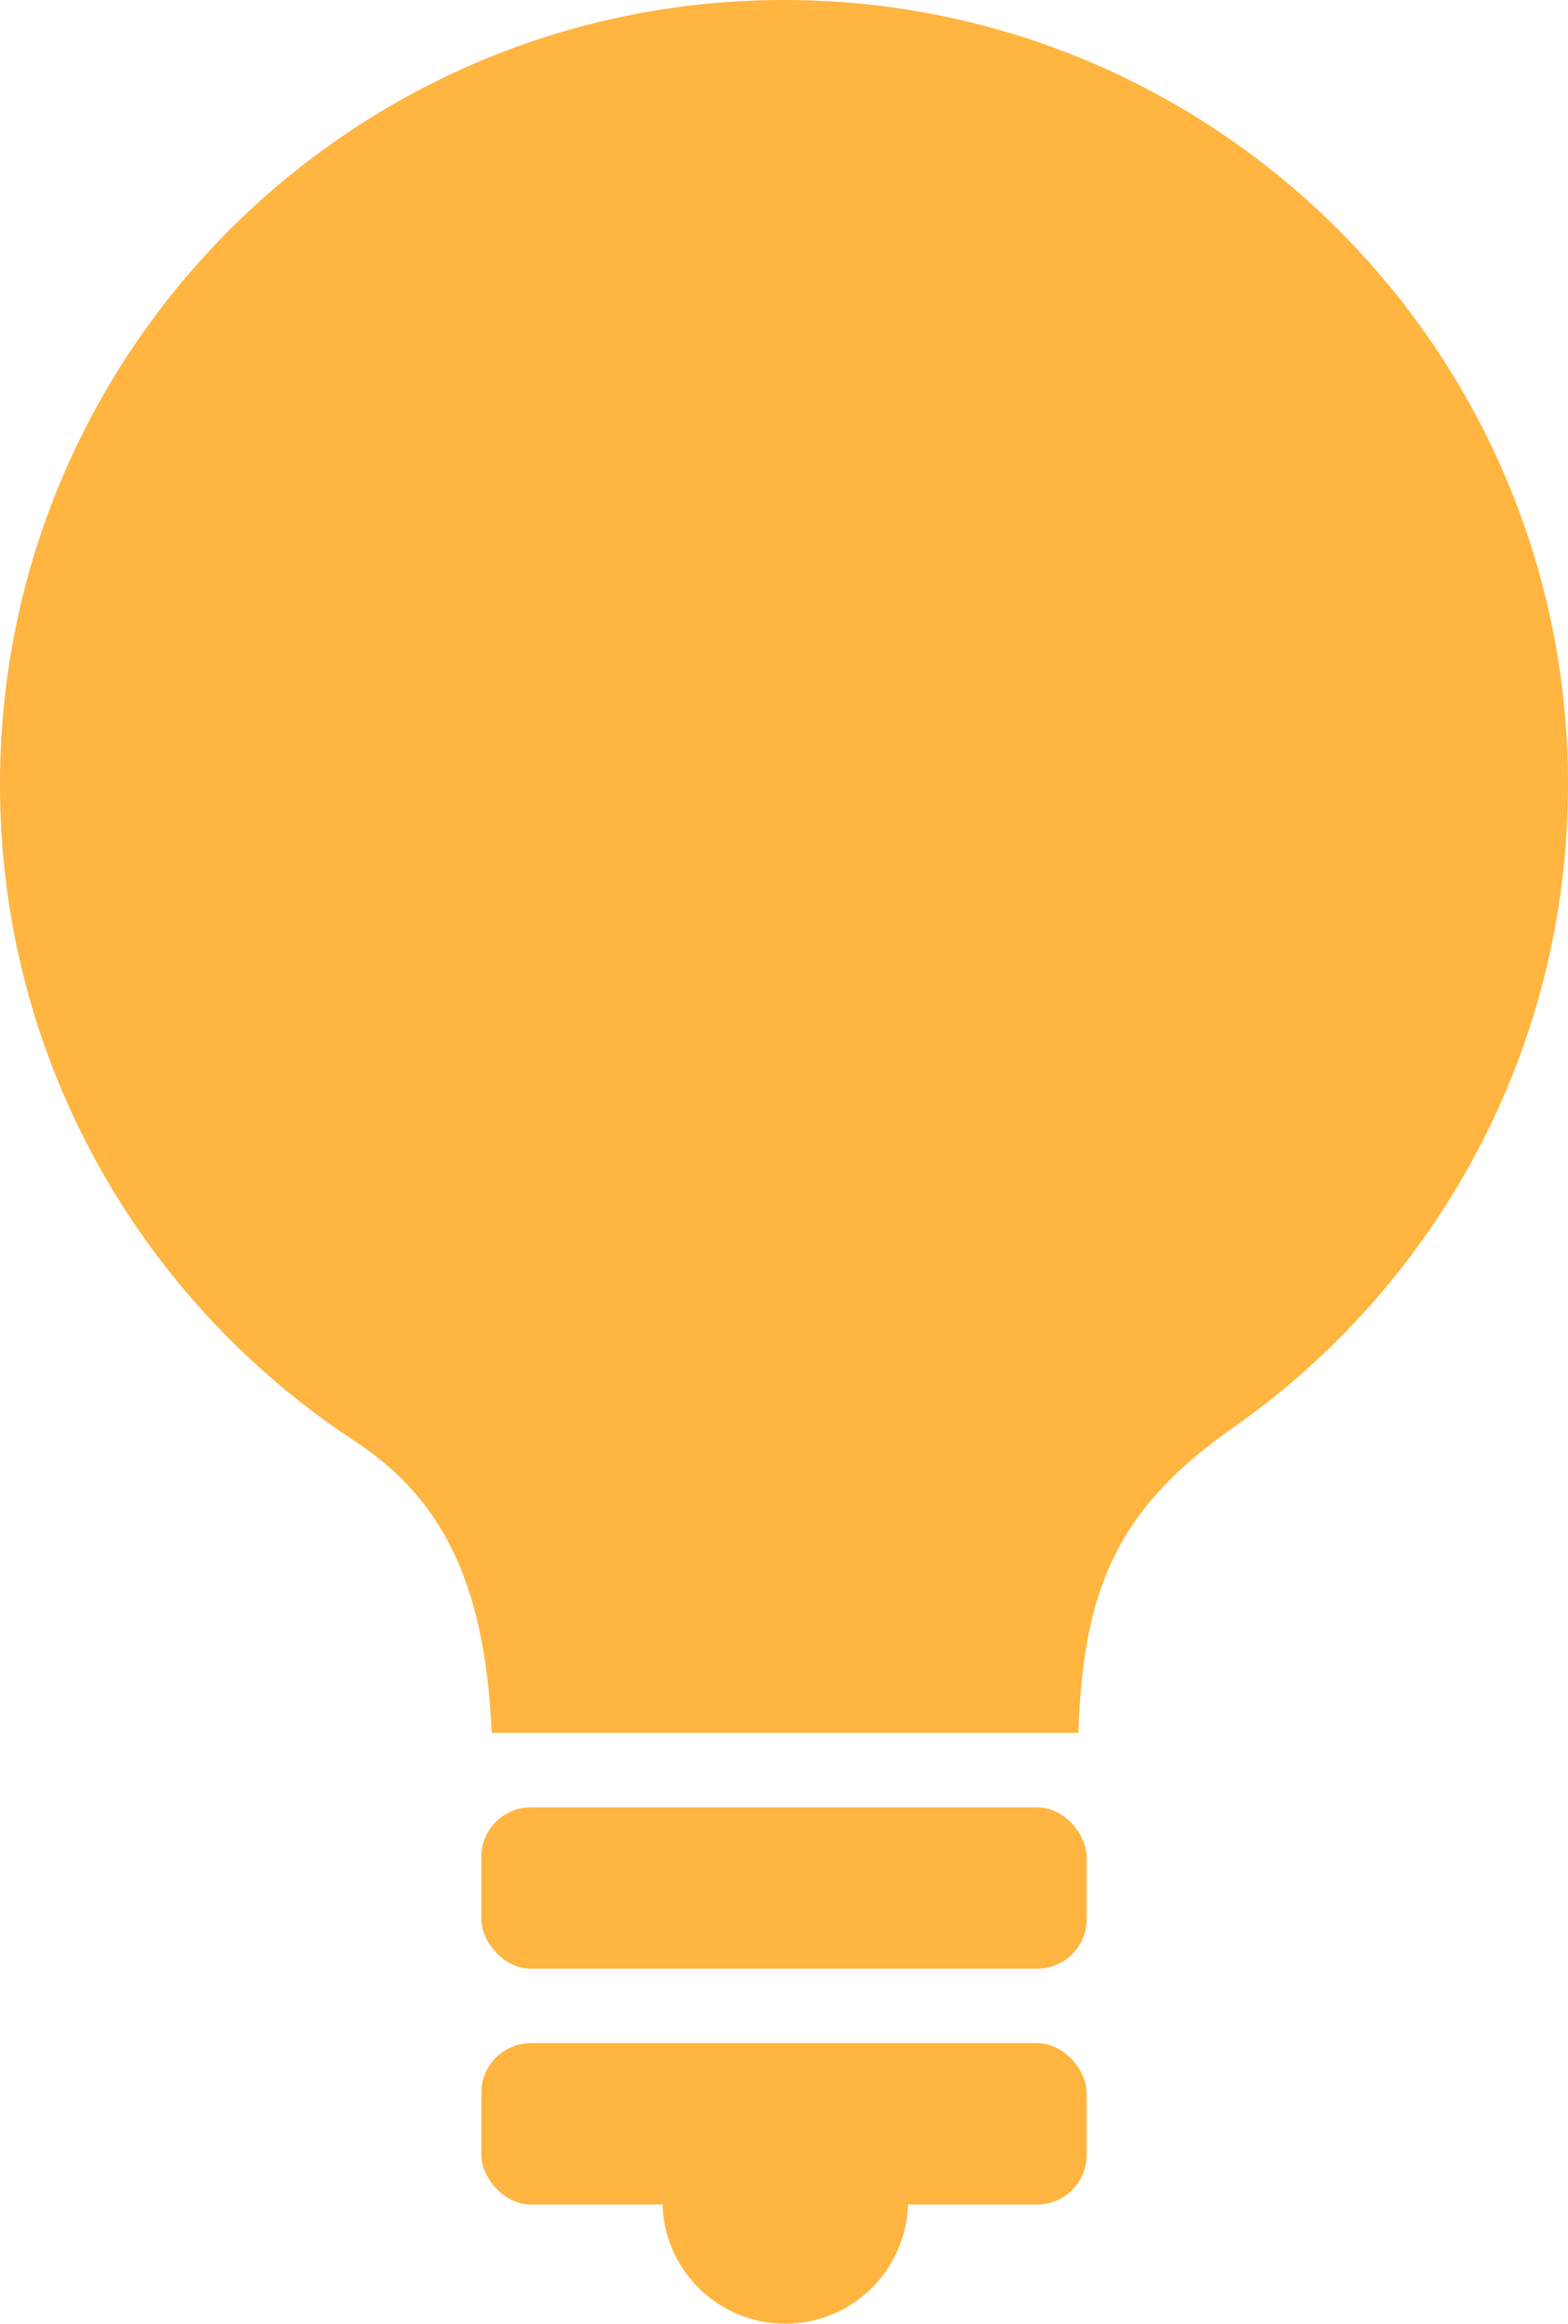 <?xml version="1.0" encoding="UTF-8" standalone="no"?>
<svg width="632px" height="936px" viewBox="0 0 632 936" version="1.1" xmlns="http://www.w3.org/2000/svg" xmlns:xlink="http://www.w3.org/1999/xlink">
    <!-- Generator: Sketch 43.2 (39069) - http://www.bohemiancoding.com/sketch -->
    <title>Artboard</title>
    <desc>Created with Sketch.</desc>
    <defs></defs>
    <g id="Symbols" stroke="none" stroke-width="1" fill="none" fill-rule="evenodd">
        <g id="Artboard" fill="#FFB540">
            <path d="M198.184,698 C195.5,634.99 176.399,602.407 142.803,580.351 C56.794,523.885 0,426.575 0,316 C0,141.478 141.478,0 316,0 C490.522,0 632,141.478 632,316 C632,423.201 578.619,517.934 496.988,575.068 C449.934,608.002 436.542,640.667 434.66,698 L198.184,698 Z" id="Combined-Shape"></path>
            <rect id="Rectangle-9" x="194" y="728" width="244" height="65" rx="20"></rect>
            <rect id="Rectangle-9" x="194" y="823" width="244" height="65" rx="20"></rect>
            <path d="M270.946,867.101 C272.134,866.401 273.519,866 274.997,866 L358.003,866 C359.482,866 360.866,866.402 362.055,867.102 C364.594,873.059 366,879.615 366,886.5 C366,913.838 343.838,936 316.5,936 C289.162,936 267,913.838 267,886.5 C267,879.615 268.406,873.058 270.946,867.101 L270.946,867.101 Z" id="Combined-Shape"></path>
        </g>
    </g>
</svg>
